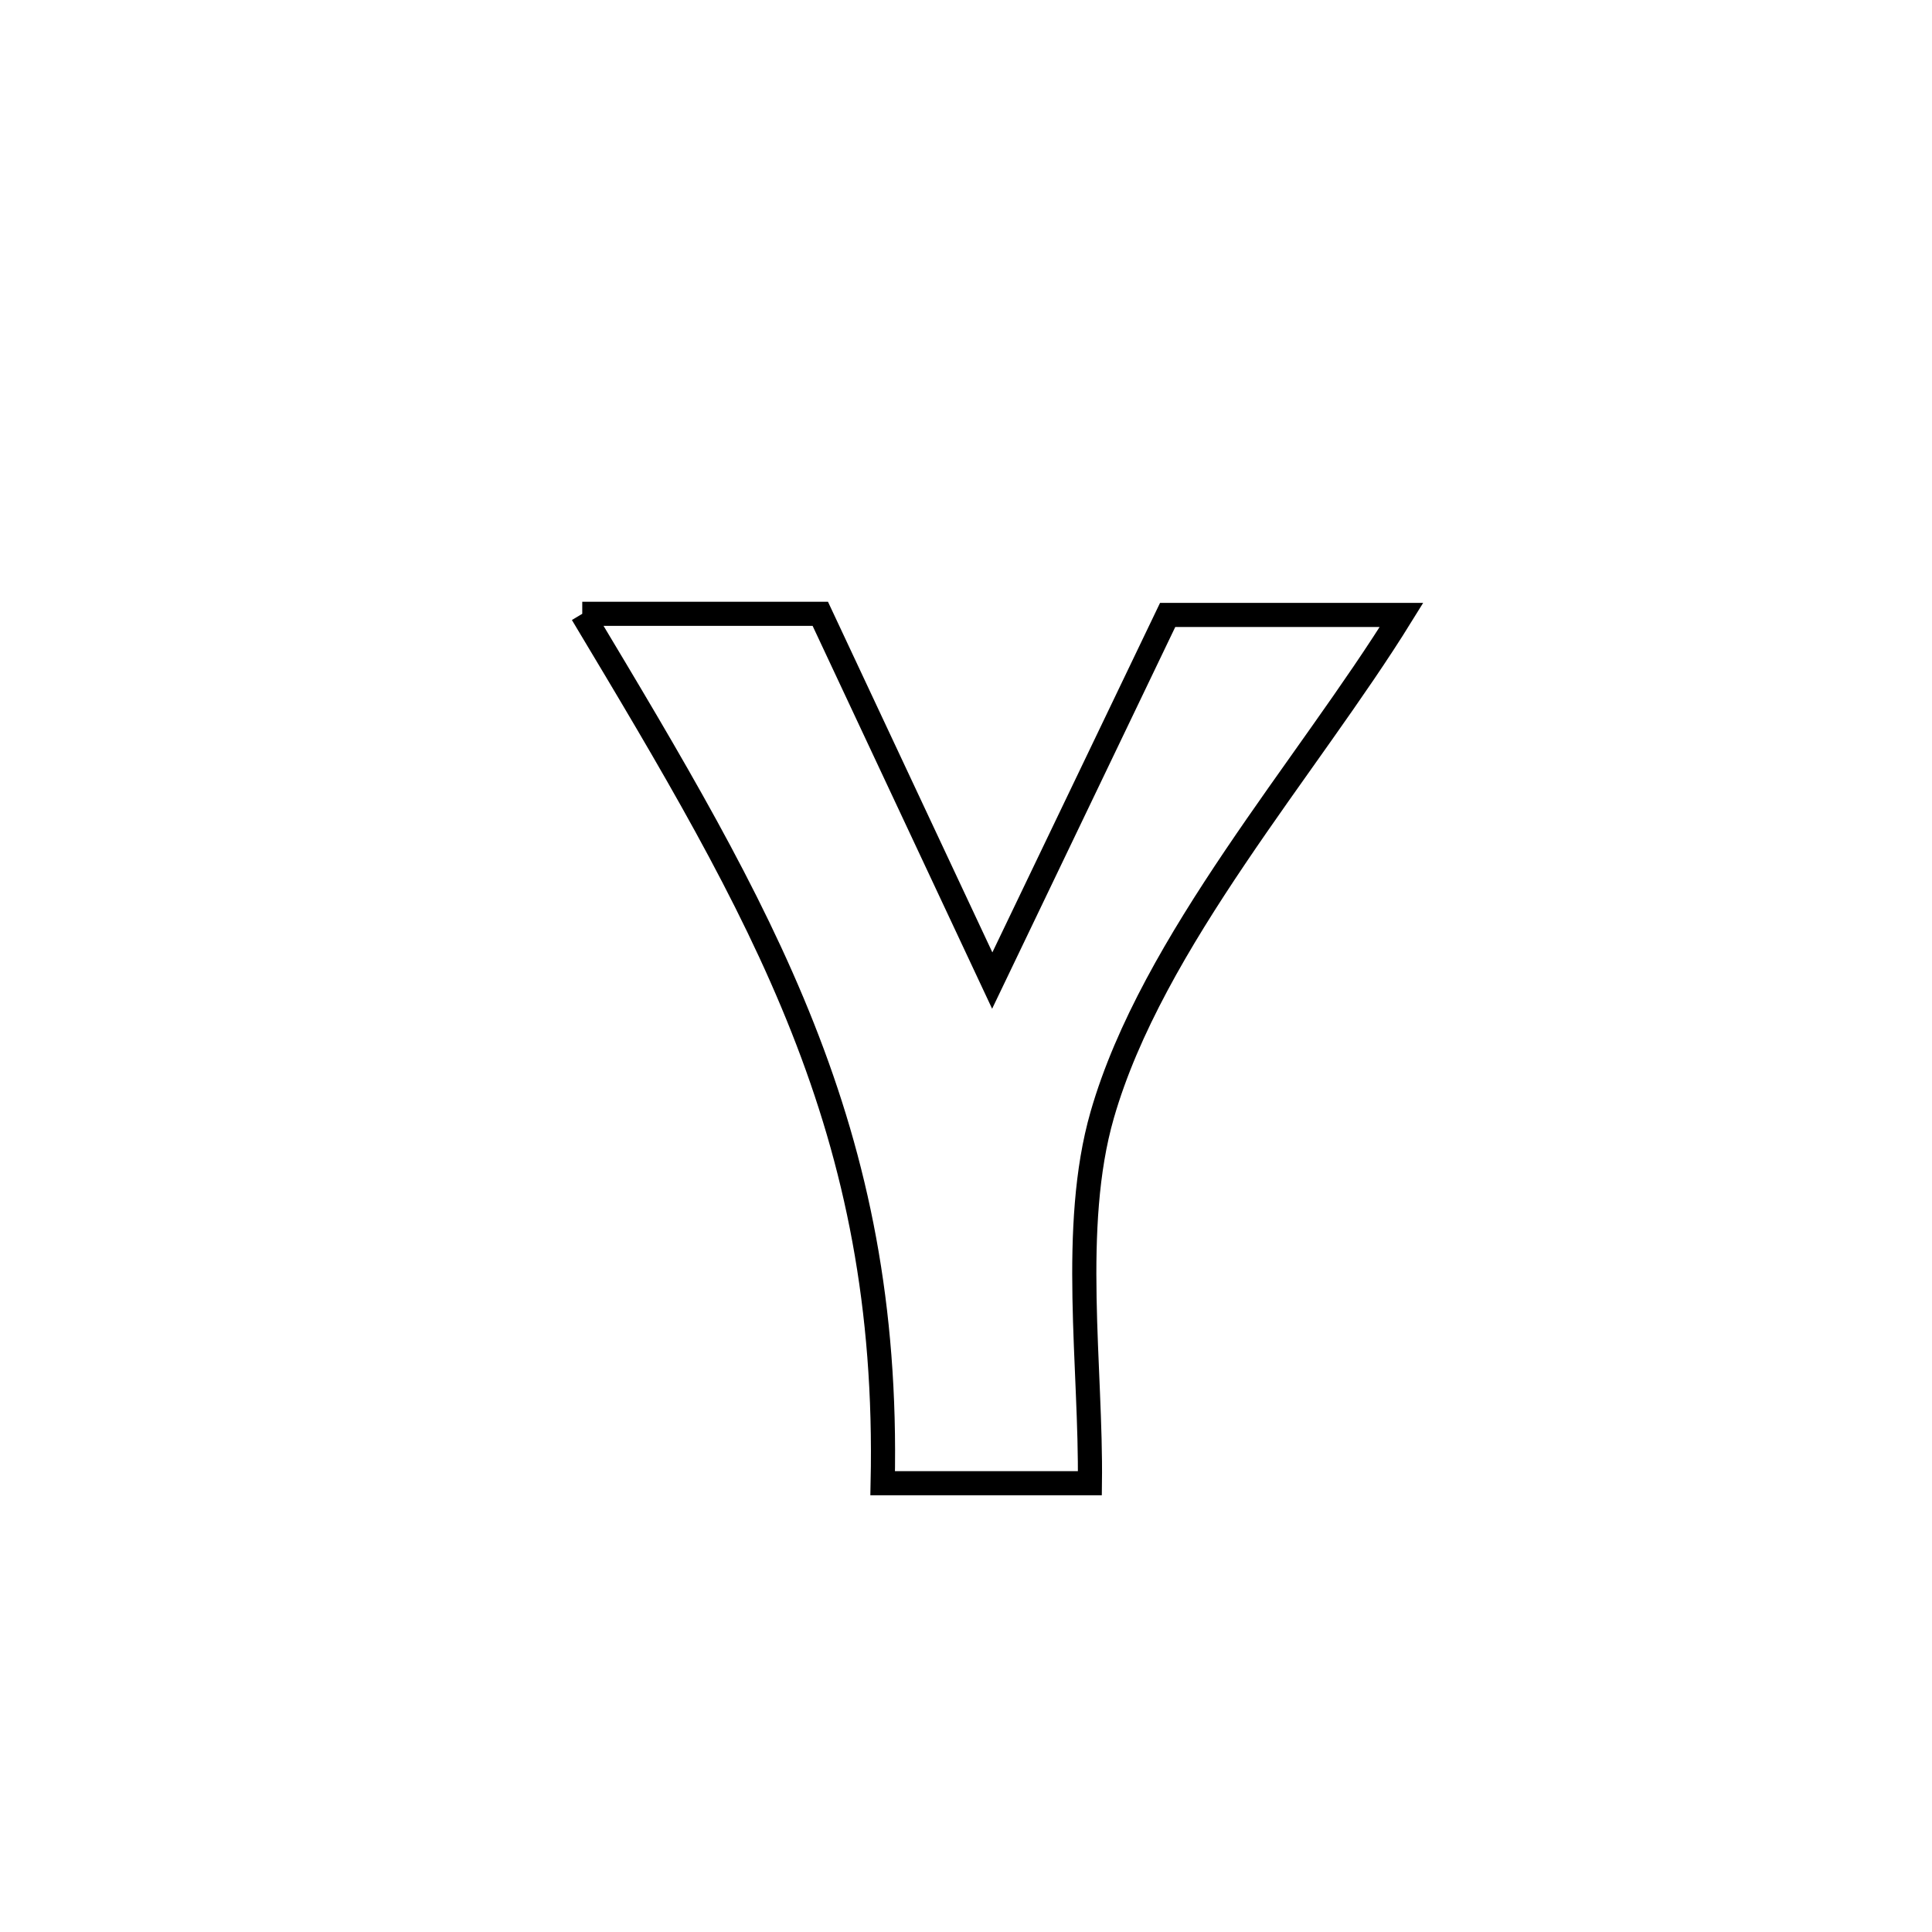 <svg xmlns="http://www.w3.org/2000/svg" viewBox="0.0 0.0 24.0 24.0" height="200px" width="200px"><path fill="none" stroke="black" stroke-width=".3" stroke-opacity="1.0"  filling="0" d="M7.233 7.625 L7.233 7.625 C8.218 7.625 9.204 7.625 10.19 7.625 L10.19 7.625 C10.902 9.144 11.614 10.663 12.326 12.181 L12.326 12.181 C13.052 10.667 13.779 9.153 14.505 7.639 L14.505 7.639 C14.597 7.639 17.393 7.639 17.41 7.639 L17.41 7.639 C16.24 9.531 14.312 11.695 13.692 13.85 C13.292 15.241 13.557 16.995 13.539 18.425 L13.539 18.425 C13.487 18.425 10.996 18.425 10.965 18.425 L10.965 18.425 C11.013 16.221 10.638 14.452 9.972 12.769 C9.306 11.085 8.349 9.487 7.233 7.625 L7.233 7.625"></path></svg>